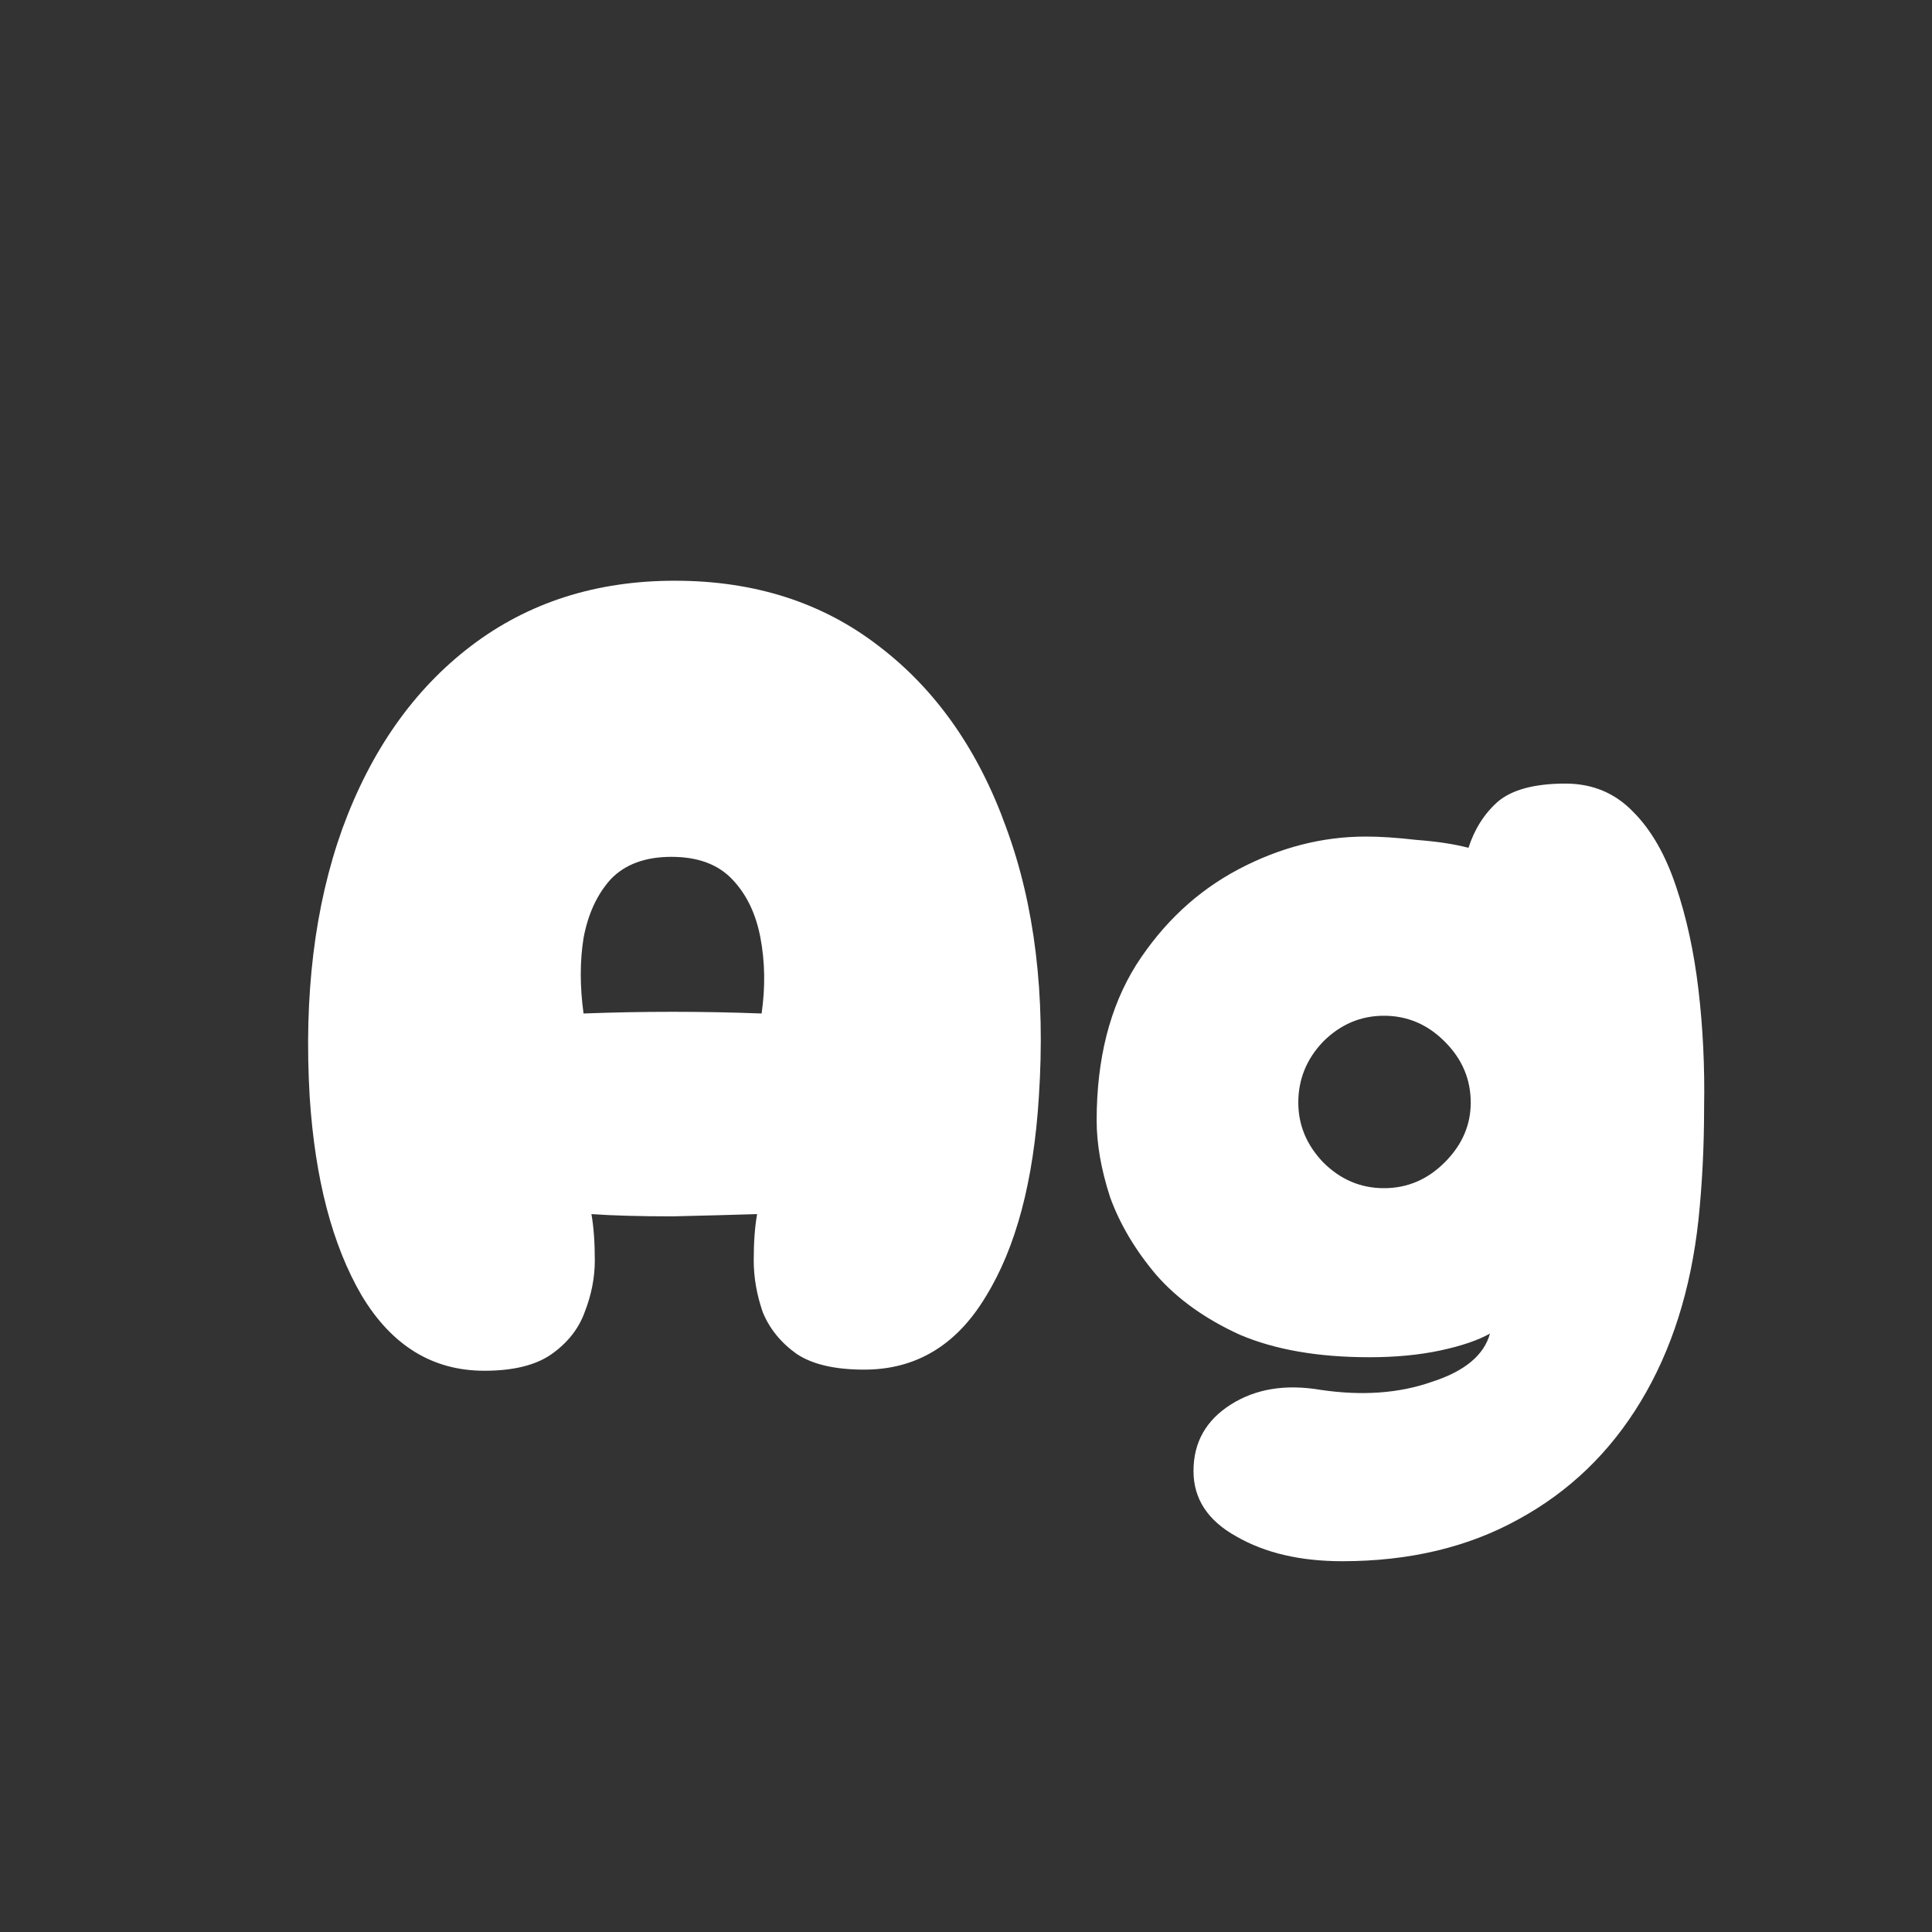 <svg width="24" height="24" viewBox="0 0 24 24" fill="none" xmlns="http://www.w3.org/2000/svg">
<rect x="0" y="0" width="24" height="24" fill="#333333" stroke="none"/>
<path d="M6.017 17.028C5.373 17.028 4.865 16.715 4.491 16.09C4.127 15.465 3.913 14.643 3.847 13.626C3.773 12.366 3.908 11.255 4.253 10.294C4.608 9.323 5.14 8.567 5.849 8.026C6.559 7.485 7.403 7.214 8.383 7.214C9.373 7.214 10.217 7.485 10.917 8.026C11.627 8.567 12.154 9.319 12.499 10.28C12.854 11.241 12.989 12.357 12.905 13.626C12.84 14.671 12.621 15.497 12.247 16.104C11.883 16.711 11.379 17.014 10.735 17.014C10.371 17.014 10.091 16.949 9.895 16.818C9.699 16.678 9.559 16.505 9.475 16.3C9.401 16.085 9.363 15.871 9.363 15.656C9.363 15.432 9.377 15.241 9.405 15.082C9.107 15.091 8.757 15.101 8.355 15.11C7.954 15.11 7.618 15.101 7.347 15.082C7.375 15.241 7.389 15.432 7.389 15.656C7.389 15.871 7.347 16.085 7.263 16.3C7.189 16.505 7.053 16.678 6.857 16.818C6.661 16.958 6.381 17.028 6.017 17.028ZM7.249 12.59C7.987 12.562 8.724 12.562 9.461 12.59C9.508 12.263 9.503 11.951 9.447 11.652C9.391 11.353 9.275 11.111 9.097 10.924C8.92 10.737 8.668 10.644 8.341 10.644C8.015 10.644 7.763 10.737 7.585 10.924C7.417 11.111 7.305 11.353 7.249 11.652C7.203 11.941 7.203 12.254 7.249 12.59ZM16.674 19.394C16.152 19.394 15.713 19.291 15.358 19.086C15.004 18.89 14.826 18.619 14.826 18.274C14.826 17.919 14.98 17.644 15.289 17.448C15.597 17.252 15.97 17.191 16.409 17.266C16.922 17.341 17.379 17.308 17.78 17.168C18.191 17.037 18.434 16.837 18.509 16.566C18.359 16.65 18.154 16.72 17.892 16.776C17.631 16.832 17.337 16.86 17.011 16.86C16.376 16.86 15.839 16.767 15.4 16.58C14.971 16.384 14.626 16.137 14.364 15.838C14.103 15.53 13.912 15.208 13.79 14.872C13.678 14.527 13.623 14.209 13.623 13.92C13.623 13.155 13.786 12.511 14.113 11.988C14.448 11.465 14.873 11.069 15.386 10.798C15.9 10.527 16.427 10.392 16.968 10.392C17.146 10.392 17.356 10.406 17.599 10.434C17.851 10.453 18.065 10.485 18.242 10.532C18.317 10.299 18.439 10.107 18.607 9.958C18.784 9.809 19.064 9.734 19.447 9.734C19.782 9.734 20.062 9.851 20.287 10.084C20.511 10.308 20.688 10.616 20.819 11.008C20.949 11.391 21.043 11.82 21.099 12.296C21.154 12.763 21.178 13.248 21.169 13.752C21.169 14.247 21.145 14.713 21.099 15.152C21.005 16.02 20.767 16.771 20.384 17.406C20.002 18.041 19.493 18.531 18.858 18.876C18.233 19.221 17.505 19.394 16.674 19.394ZM17.192 14.76C17.482 14.76 17.734 14.653 17.948 14.438C18.163 14.223 18.27 13.976 18.27 13.696C18.27 13.407 18.163 13.155 17.948 12.94C17.734 12.725 17.482 12.618 17.192 12.618C16.903 12.618 16.651 12.725 16.436 12.94C16.231 13.155 16.128 13.407 16.128 13.696C16.128 13.976 16.231 14.223 16.436 14.438C16.651 14.653 16.903 14.76 17.192 14.76Z" fill="white"/>
</svg>
